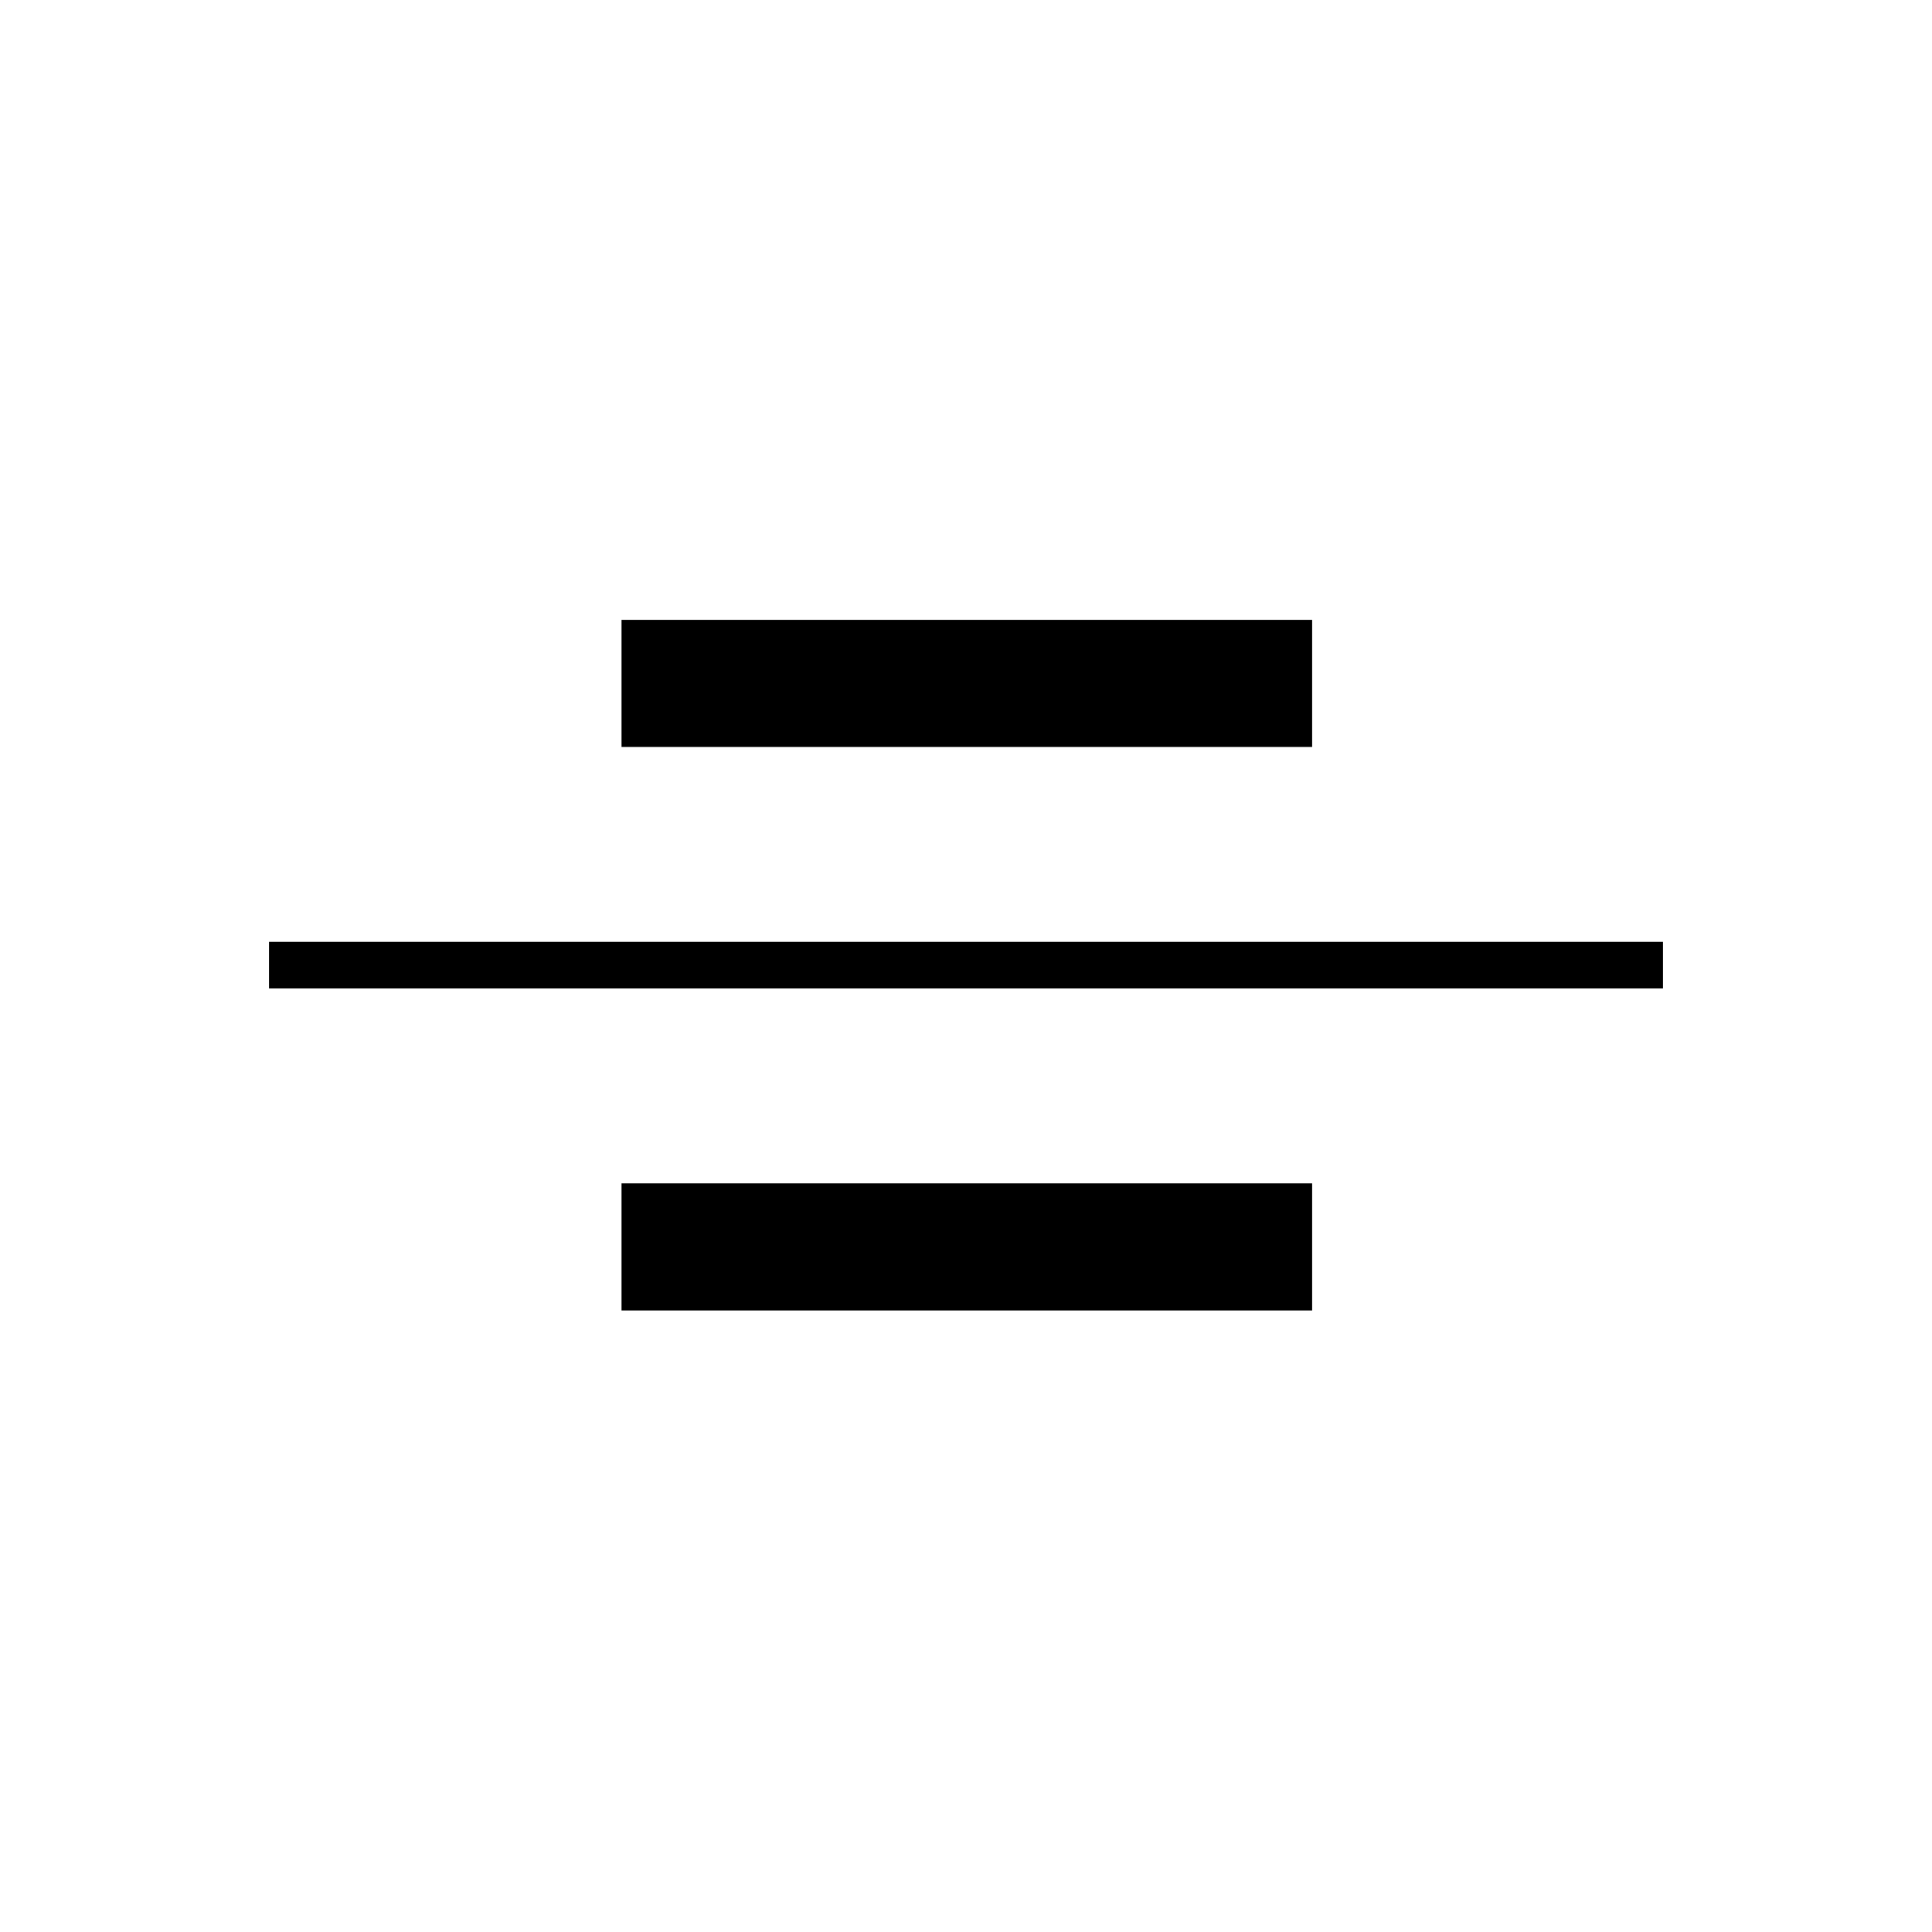 <svg xmlns="http://www.w3.org/2000/svg" height="40" viewBox="0 96 960 960" width="40"><path d="M133.667 587.167V564h692.666v23.167H133.667Zm175.166-120V404H652v63.167H308.833Zm0 280V684H652v63.167H308.833Z"/></svg>